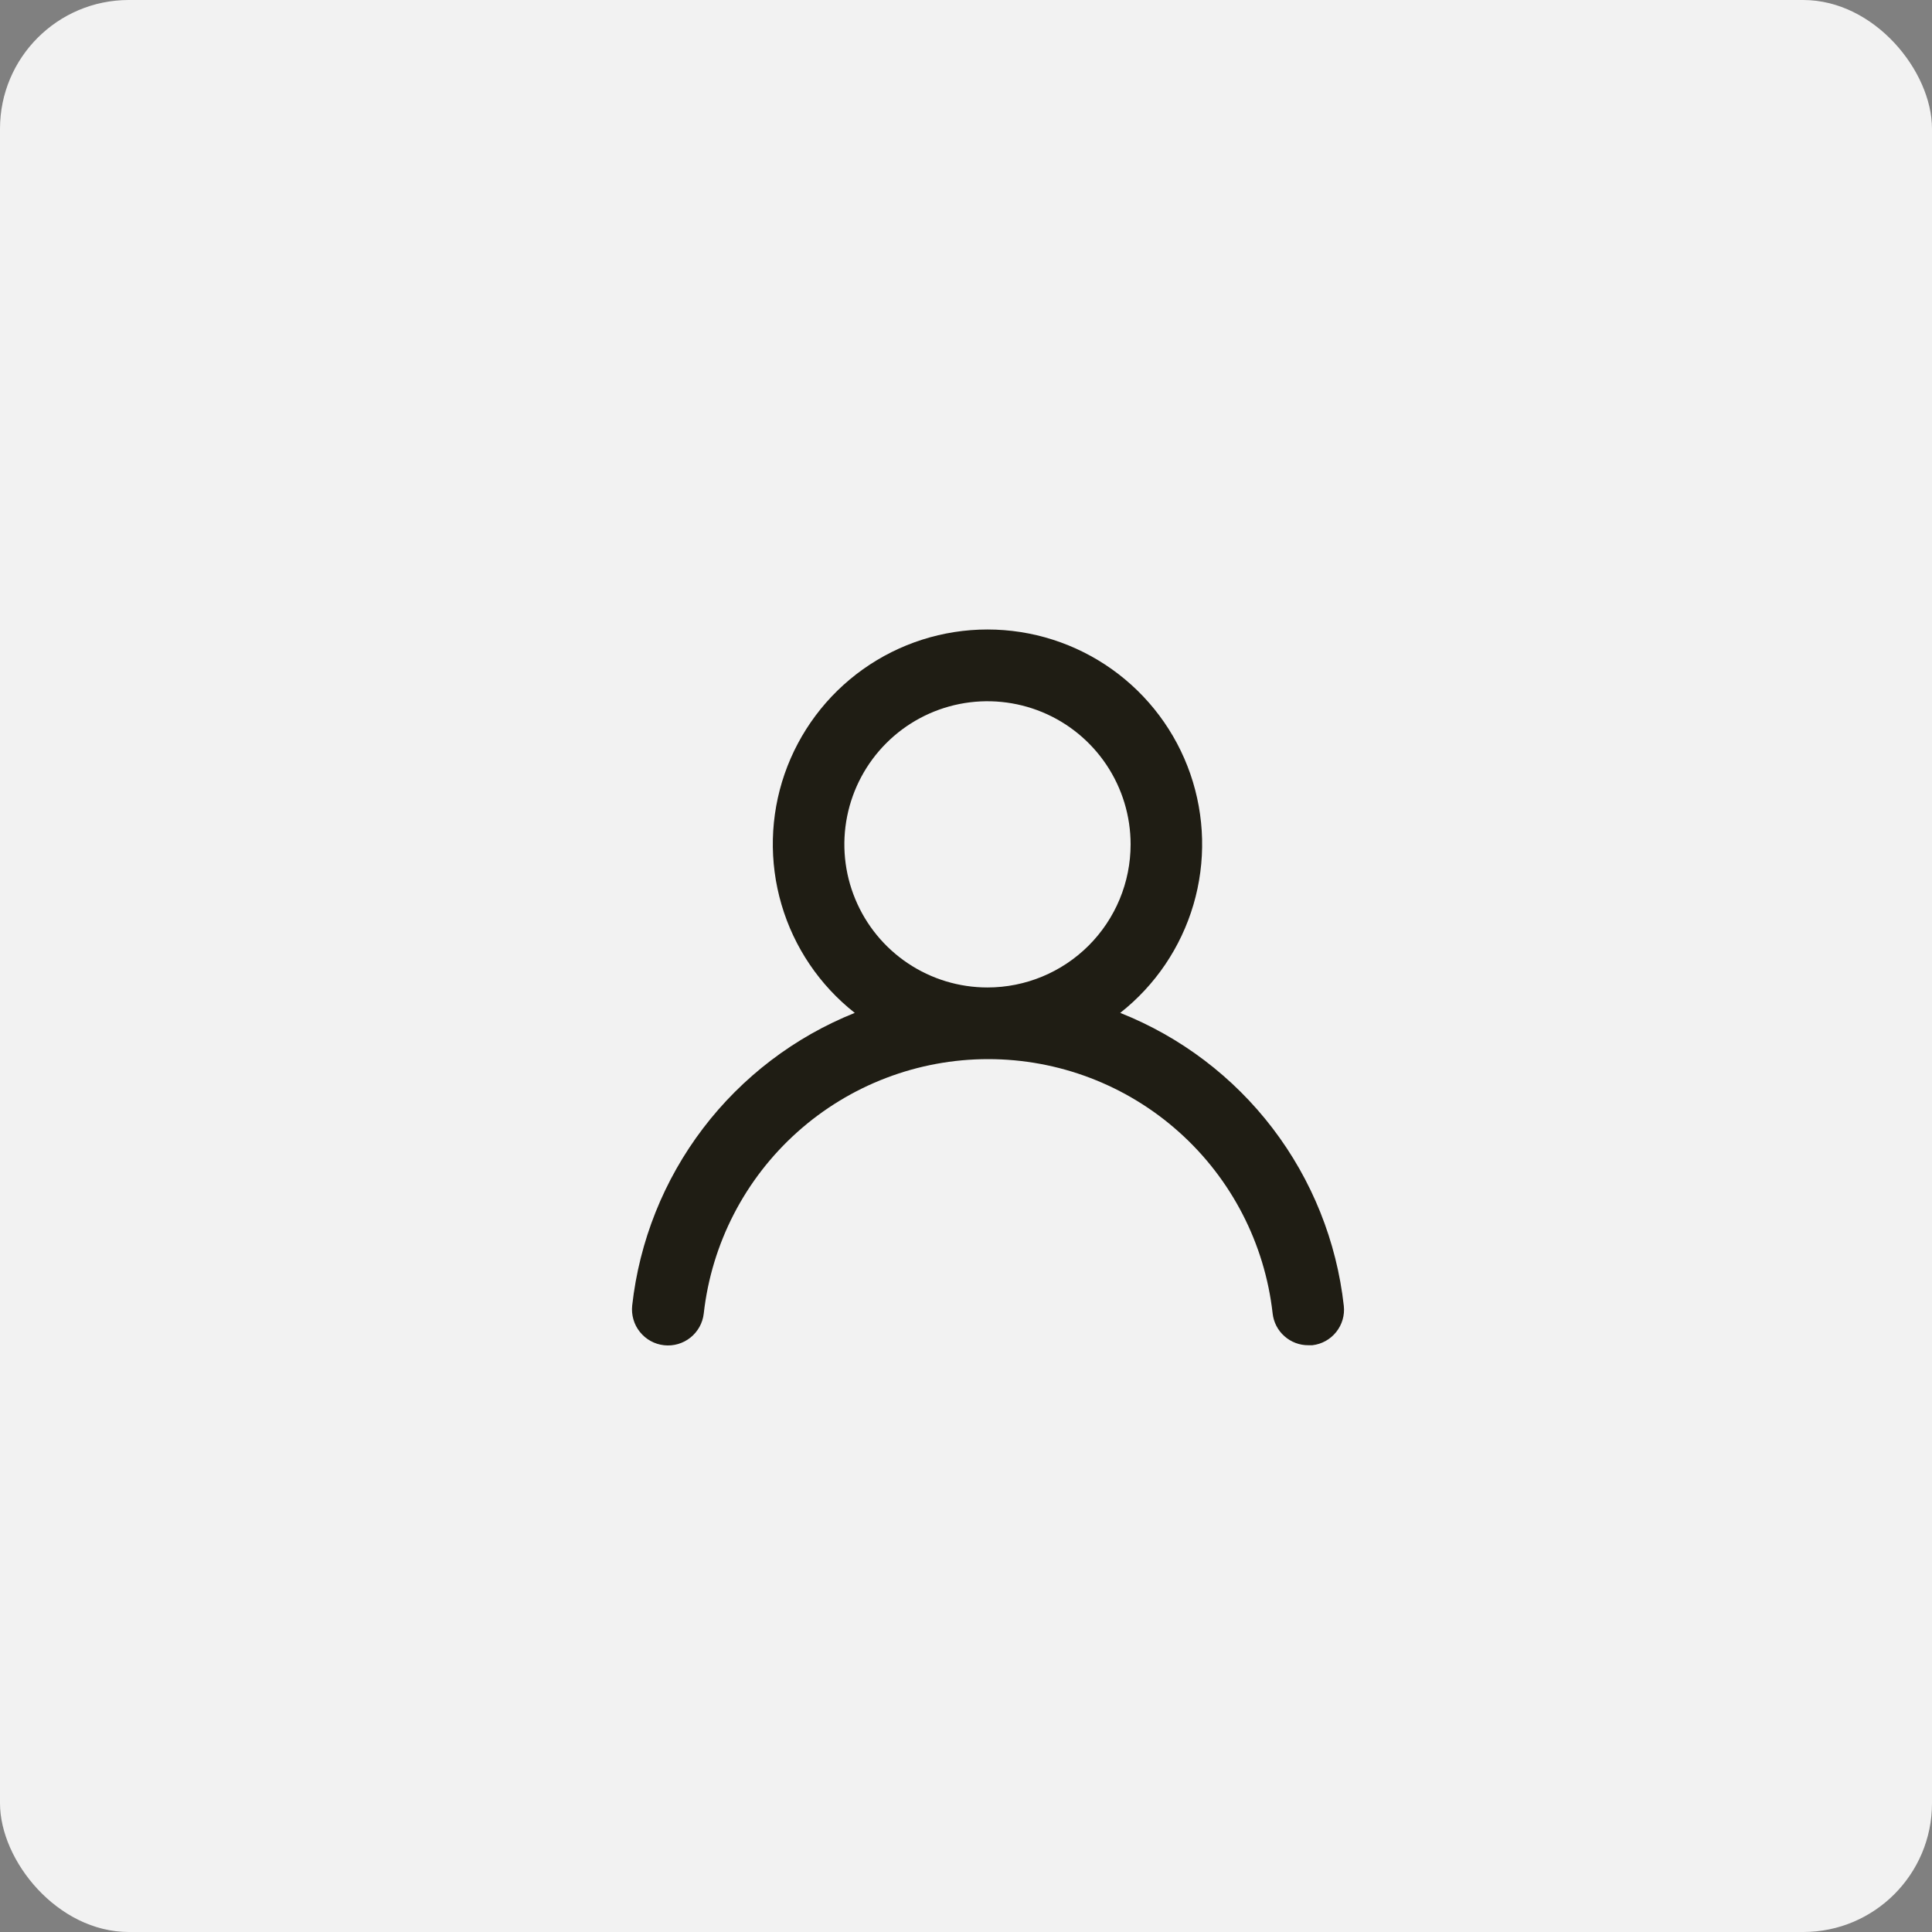 <svg width="45" height="45" viewBox="0 0 45 45" fill="none" xmlns="http://www.w3.org/2000/svg">
<rect x="0" y="0" width="45" height="45" fill="#808080" stroke="none"/>
<rect width="45" height="45" rx="3" fill="#F2F2F2"/>
<path d="M26.092 23.592C26.909 22.949 27.505 22.067 27.798 21.07C28.091 20.073 28.065 19.009 27.725 18.026C27.385 17.044 26.747 16.192 25.9 15.589C25.053 14.986 24.04 14.662 23 14.662C21.961 14.662 20.947 14.986 20.1 15.589C19.253 16.192 18.616 17.044 18.275 18.026C17.935 19.009 17.91 20.073 18.203 21.07C18.495 22.067 19.092 22.949 19.909 23.592C18.509 24.153 17.287 25.083 16.374 26.283C15.461 27.484 14.892 28.909 14.725 30.408C14.713 30.518 14.723 30.628 14.754 30.734C14.784 30.84 14.836 30.939 14.905 31.024C15.044 31.198 15.246 31.309 15.467 31.333C15.688 31.358 15.909 31.293 16.083 31.154C16.256 31.015 16.368 30.813 16.392 30.592C16.575 28.963 17.352 27.458 18.574 26.366C19.796 25.273 21.378 24.669 23.017 24.669C24.656 24.669 26.238 25.273 27.46 26.366C28.682 27.458 29.459 28.963 29.642 30.592C29.665 30.797 29.762 30.986 29.916 31.122C30.07 31.259 30.269 31.335 30.475 31.333H30.567C30.785 31.308 30.985 31.198 31.122 31.026C31.26 30.854 31.324 30.635 31.3 30.417C31.133 28.913 30.56 27.484 29.643 26.282C28.725 25.079 27.498 24.15 26.092 23.592ZM23 23C22.341 23 21.697 22.805 21.148 22.438C20.6 22.072 20.173 21.551 19.921 20.942C19.668 20.333 19.602 19.663 19.731 19.016C19.86 18.37 20.177 17.776 20.643 17.31C21.109 16.843 21.703 16.526 22.35 16.397C22.997 16.269 23.667 16.335 24.276 16.587C24.885 16.839 25.405 17.267 25.772 17.815C26.138 18.363 26.334 19.007 26.334 19.667C26.334 20.551 25.982 21.399 25.357 22.024C24.732 22.649 23.884 23 23 23Z" fill="#1F1D14"/>
</svg>
